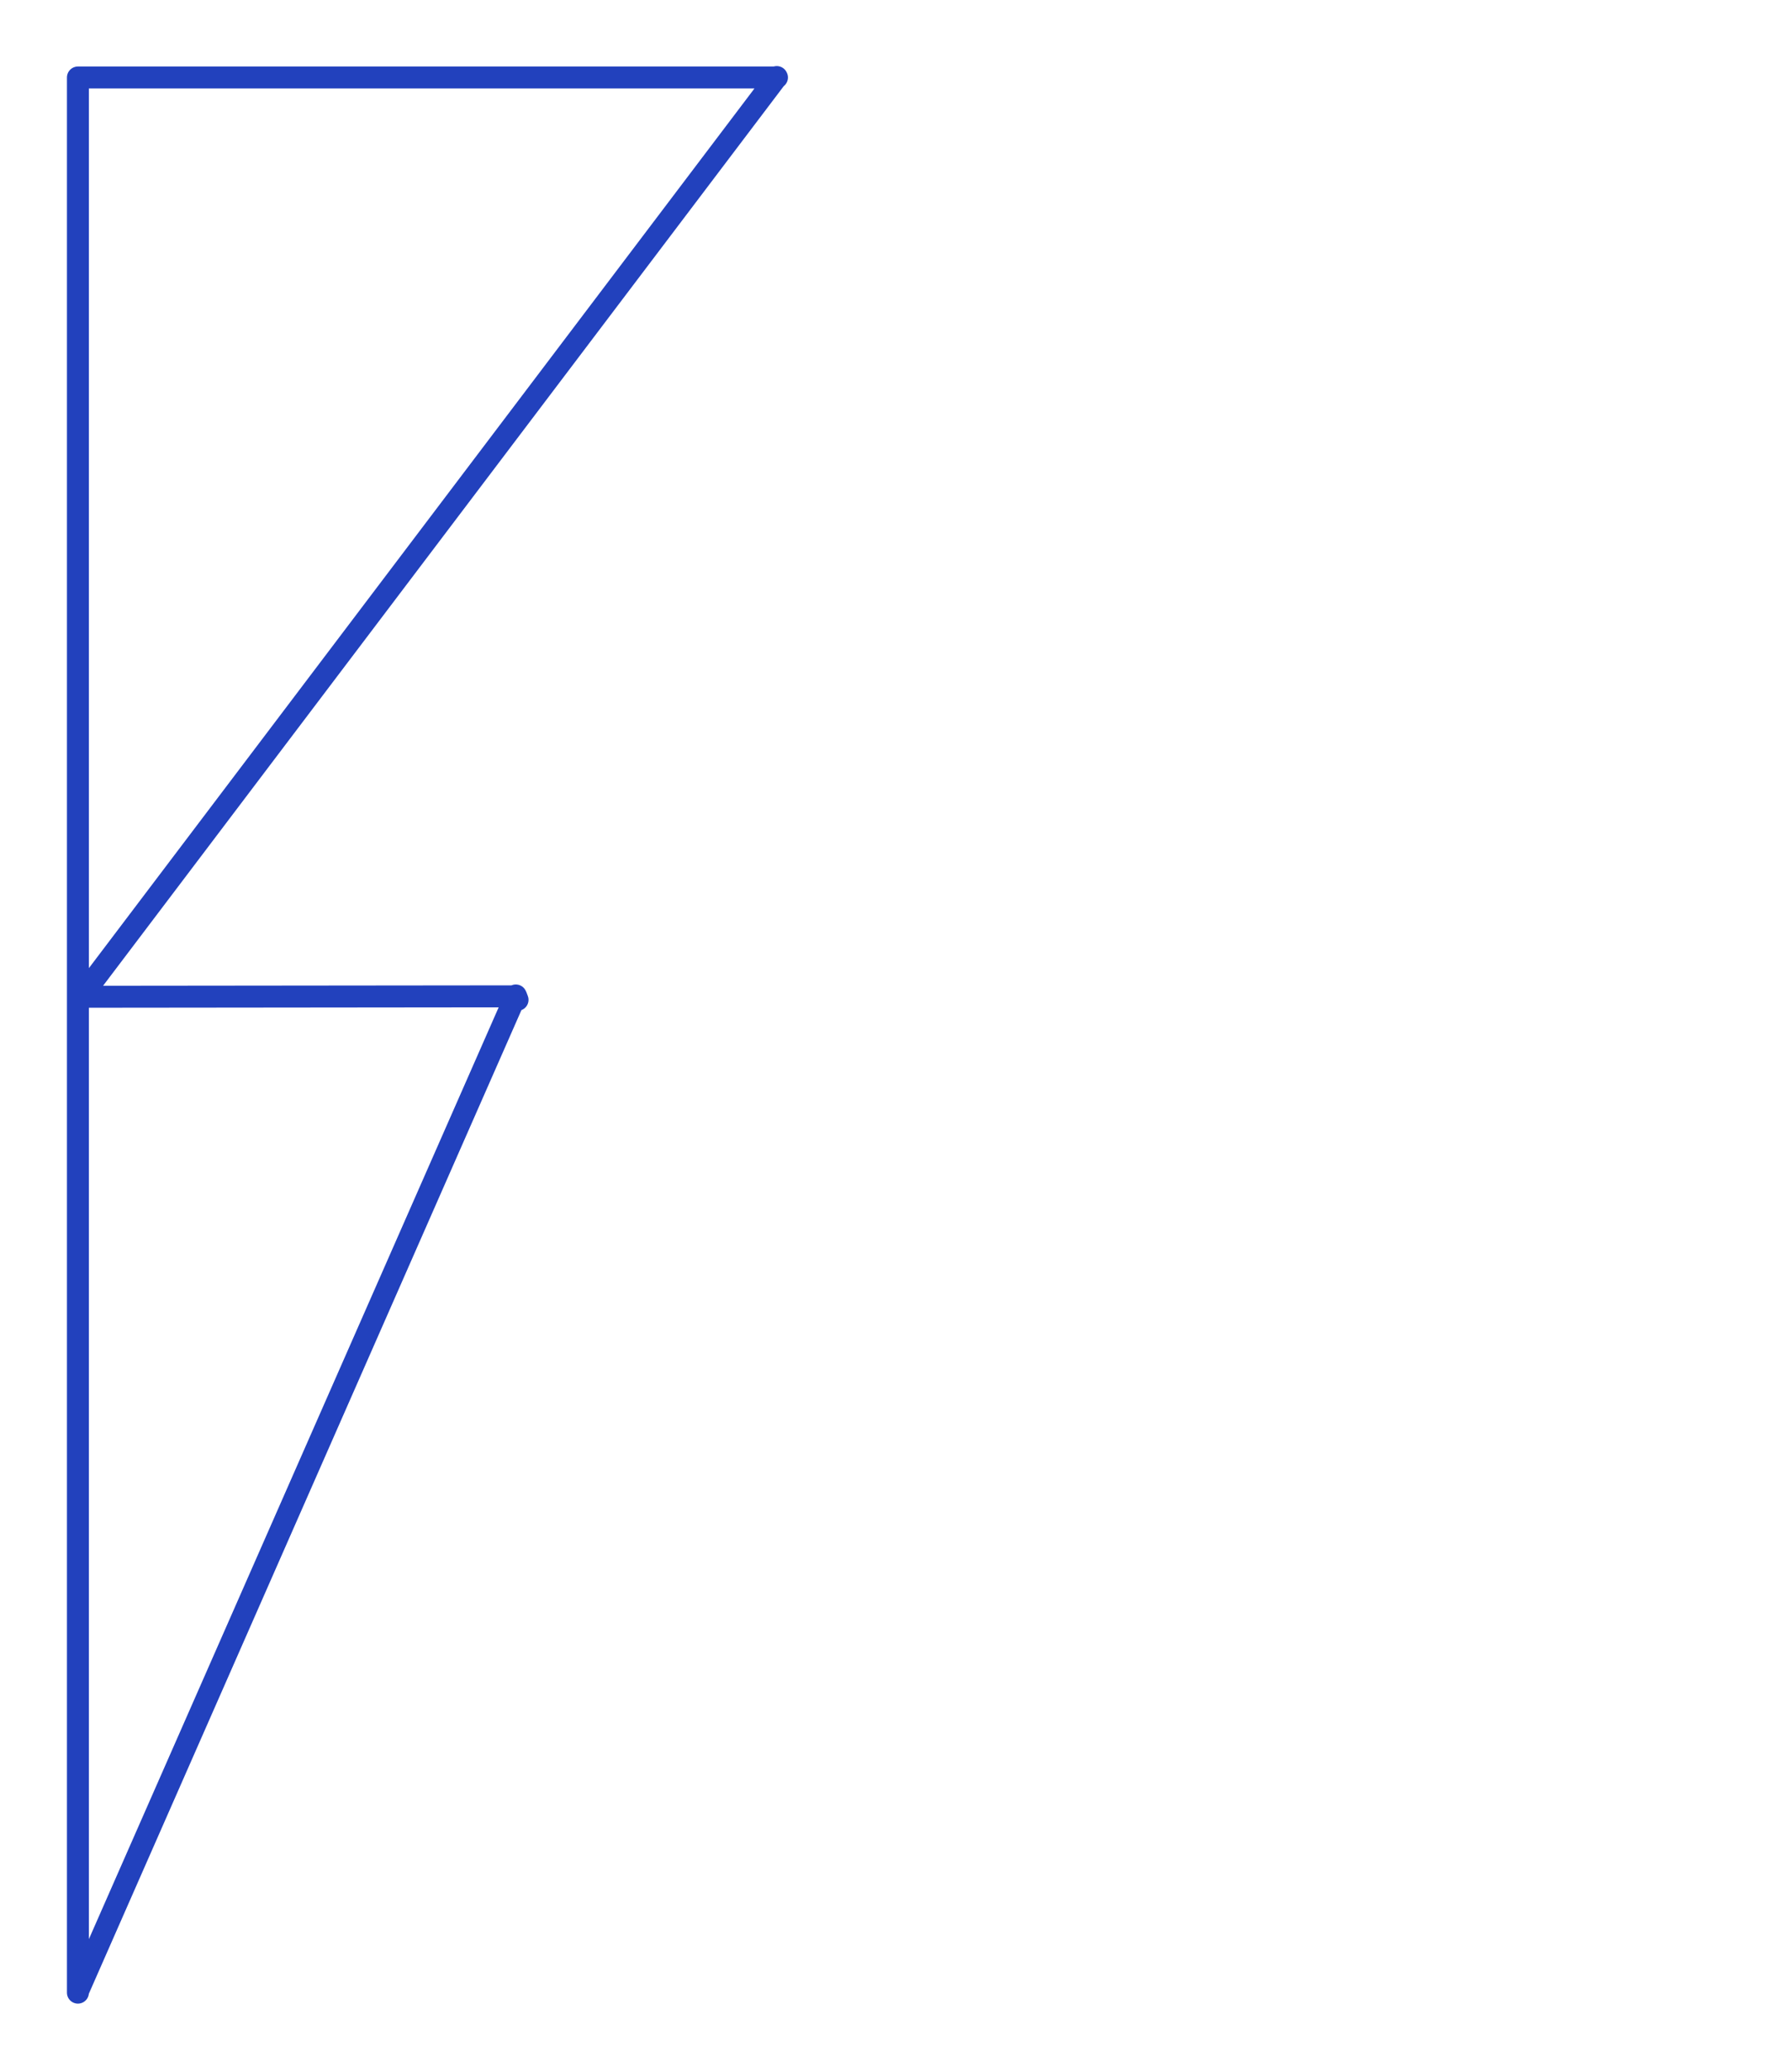 
<svg xmlns="http://www.w3.org/2000/svg" version="1.1" xmlns:xlink="http://www.w3.org/1999/xlink" preserveAspectRatio="none" x="0px" y="0px" width="408px" height="472px" viewBox="0 0 408 472">
<defs>
<path id="Layer0_0_1_STROKES" stroke="#2241BD" stroke-width="5" stroke-linejoin="round" stroke-linecap="round" fill="none" d="
M 176.9 17.65
L 177 17.65 176.95 17.55 176.9 17.65 18.45 227.05 117 226.95 117.45 226.95 117.5 226.75 117.6 226.95 117.9 227.75 117.3 227.25 17.75 453.6 17.75 453.9
M 117 226.95
L 117.3 227.25 117.45 226.95 117.6 226.95
M 176.9 17.65
L 17.75 17.65 17.75 227.05 18.45 227.05 17.75 228 17.75 453.6
M 17.75 228
L 17.75 227.05"/>
</defs>

<g transform="matrix( 1, 0, 0, 1, 0,0) ">
<use xlink:href="#Layer0_0_1_STROKES"/>
</g>
</svg>
